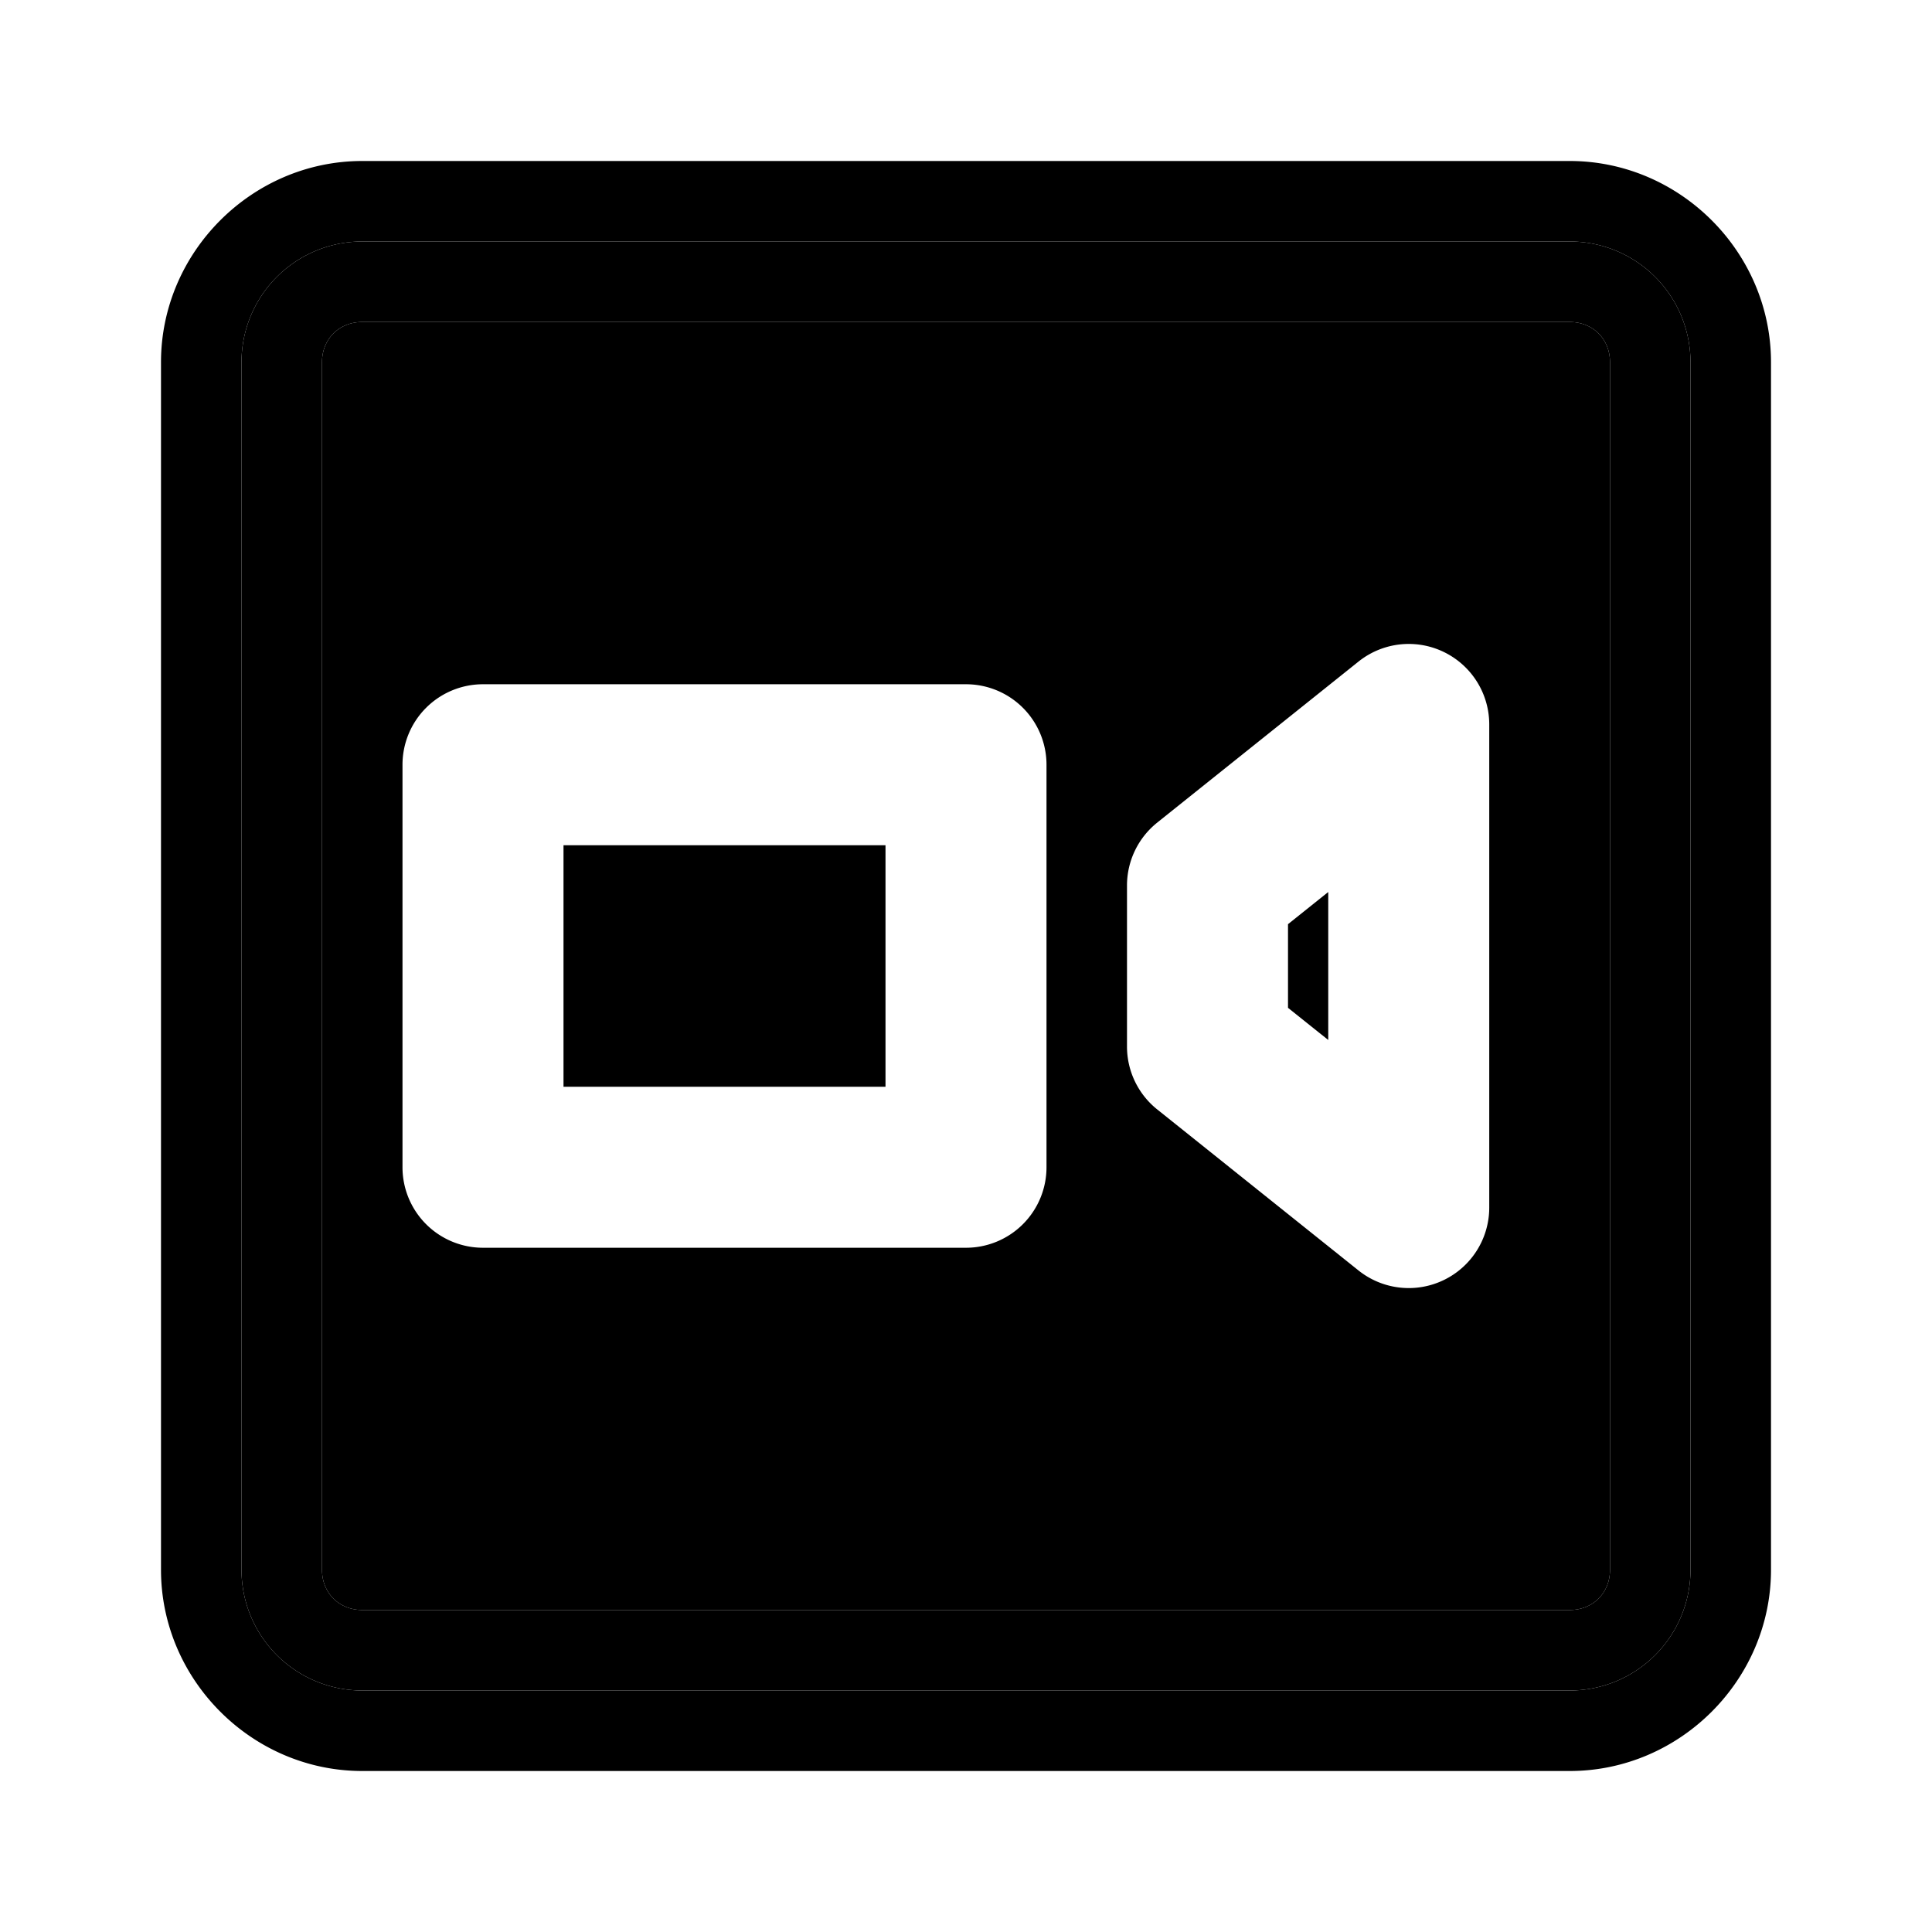 <svg xmlns="http://www.w3.org/2000/svg" width="48" height="48" viewBox="0 0 48 48"><path d="M9 8c-.576 0-1 .424-1 1v30c0 .576.424 1 1 1h30c.576 0 1-.424 1-1V9c0-.576-.424-1-1-1Zm26.148 8.004a2 2 0 0 1 .72.193A2 2 0 0 1 37 18v12a2 2 0 0 1-3.25 1.563l-5-4A2 2 0 0 1 28 26v-4a2 2 0 0 1 .75-1.562l5-4a2 2 0 0 1 1.398-.434zM12 17h12a2 2 0 0 1 2 2v10a2 2 0 0 1-2 2H12a2 2 0 0 1-2-2V19a2 2 0 0 1 2-2z"/><path d="M9 6a3 3 0 0 0-3 3v30a3 3 0 0 0 3 3h30a3 3 0 0 0 3-3V9a3 3 0 0 0-3-3Zm0 2h30c.576 0 1 .424 1 1v30c0 .576-.424 1-1 1H9c-.576 0-1-.424-1-1V9c0-.576.424-1 1-1Z"/><path d="M9 4C6.262 4 4 6.262 4 9v30c0 2.738 2.262 5 5 5h30c2.738 0 5-2.262 5-5V9c0-2.738-2.262-5-5-5Zm0 2h30a3 3 0 0 1 3 3v30a3 3 0 0 1-3 3H9a3 3 0 0 1-3-3V9a3 3 0 0 1 3-3Z"/><path d="M14 21v6h8v-6zm19 1.162-1 .799v2.078l1 .799z"/></svg>